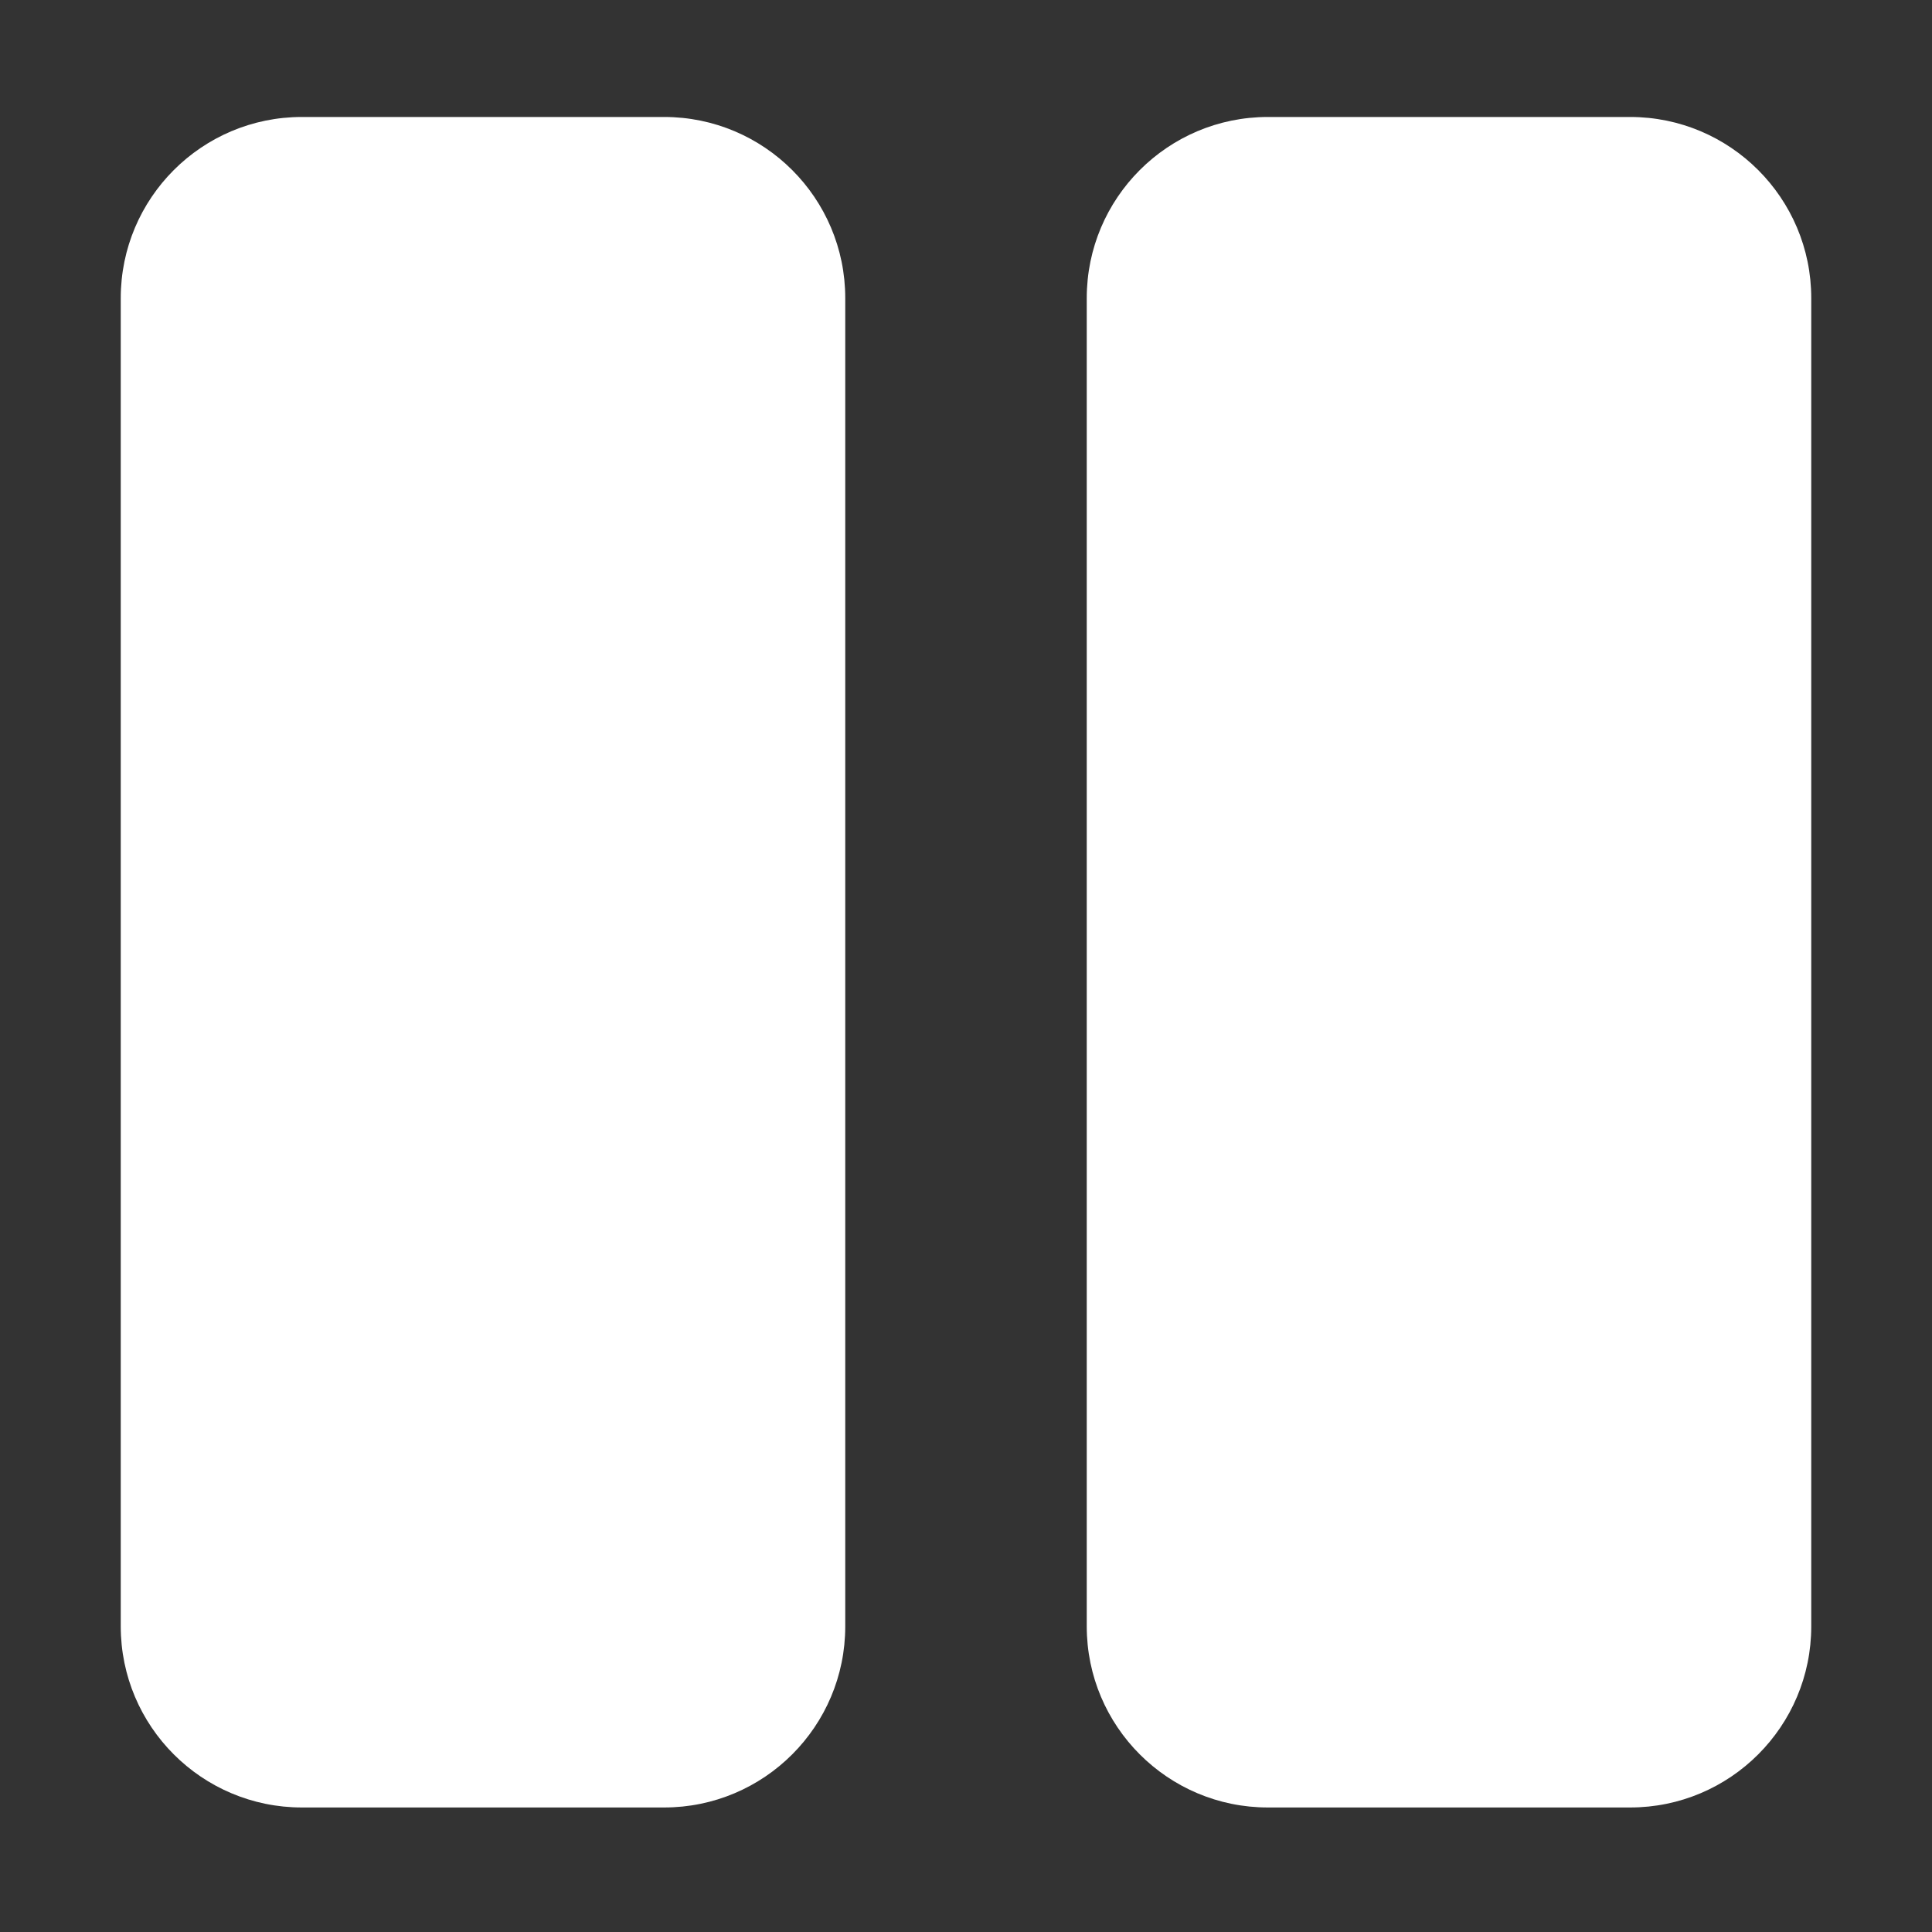 <svg xmlns="http://www.w3.org/2000/svg" width="512" height="512" viewBox="-32 0 512 512"><rect x="-32" y="0" width="512" height="512" fill="#333333" stroke="none"/><path fill="#FFF" d="M144 479H48c-26.5 0-48-21.5-48-48V79c0-26.5 21.5-48 48-48h96c26.5 0 48 21.5 48 48v352c0 26.5-21.5 48-48 48zm304-48V79c0-26.5-21.5-48-48-48h-96c-26.5 0-48 21.5-48 48v352c0 26.5 21.5 48 48 48h96c26.5 0 48-21.5 48-48z"/></svg>